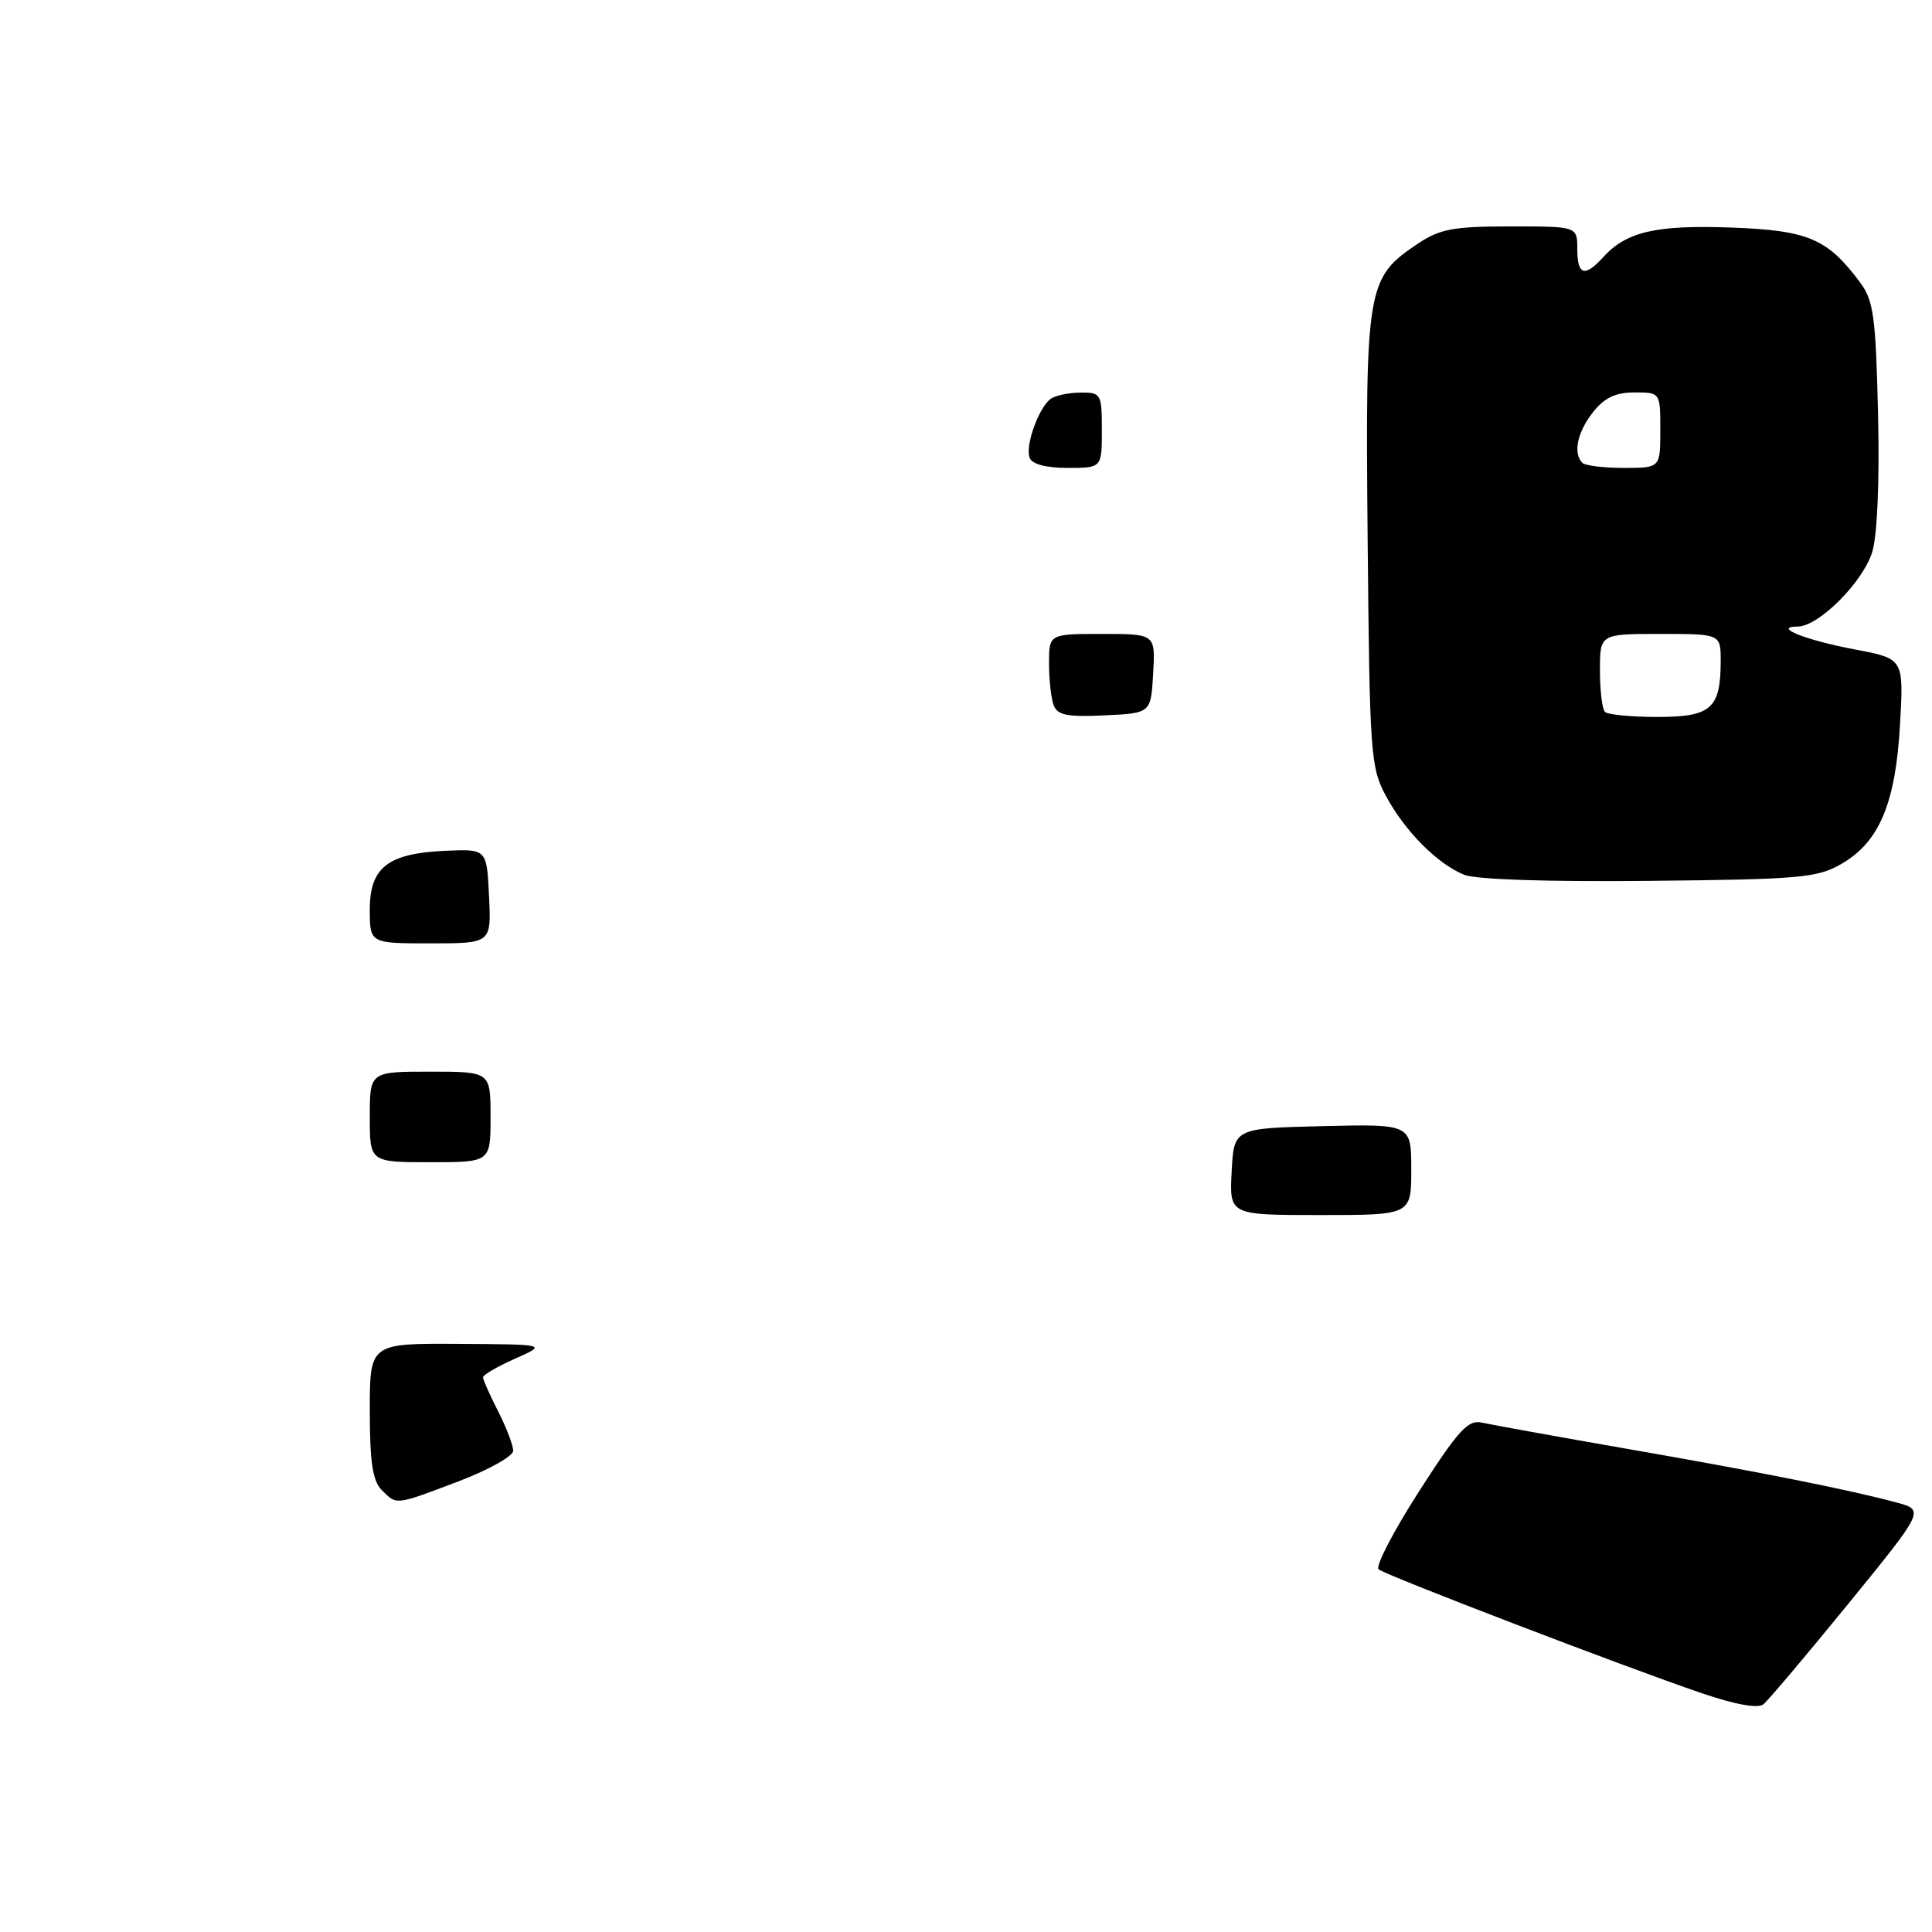 <?xml version="1.0" encoding="UTF-8" standalone="no"?>
<!DOCTYPE svg PUBLIC "-//W3C//DTD SVG 1.1//EN" "http://www.w3.org/Graphics/SVG/1.1/DTD/svg11.dtd" >
<svg xmlns="http://www.w3.org/2000/svg" xmlns:xlink="http://www.w3.org/1999/xlink" version="1.1" viewBox="0 0 256 256">
 <g >
 <path fill="currentColor"
d=" M 244.92 212.50 C 255.03 200.09 255.03 200.09 251.27 199.08 C 244.89 197.37 233.25 195.05 215.50 191.96 C 206.15 190.33 197.53 188.77 196.34 188.50 C 194.53 188.09 193.23 189.51 188.02 197.63 C 184.63 202.92 182.22 207.56 182.67 207.94 C 183.64 208.75 215.31 220.89 225.50 224.36 C 229.94 225.87 232.92 226.41 233.66 225.83 C 234.29 225.32 239.36 219.32 244.92 212.50 Z  M 244.00 114.47 C 249.02 111.57 251.17 106.45 251.76 96.04 C 252.26 87.28 252.26 87.28 245.81 86.06 C 239.20 84.81 234.79 83.05 238.22 83.02 C 241.02 82.99 246.89 77.09 248.09 73.11 C 248.76 70.86 249.06 63.66 248.85 54.77 C 248.54 41.88 248.26 39.81 246.44 37.38 C 242.12 31.60 239.59 30.53 229.37 30.15 C 219.41 29.79 215.49 30.70 212.42 34.09 C 209.98 36.78 209.00 36.47 209.00 33.00 C 209.00 30.00 209.00 30.00 200.15 30.00 C 192.61 30.00 190.79 30.34 187.90 32.27 C 181.10 36.81 180.91 37.93 181.22 71.50 C 181.49 100.05 181.60 101.69 183.66 105.50 C 186.17 110.15 190.44 114.45 194.00 115.91 C 195.52 116.54 205.17 116.86 218.50 116.72 C 238.55 116.52 240.81 116.32 244.00 114.47 Z  M 50.57 197.43 C 49.38 196.23 49.00 193.71 49.00 186.93 C 49.00 178.00 49.00 178.00 60.75 178.07 C 72.50 178.14 72.50 178.14 68.25 180.03 C 65.91 181.07 64.00 182.18 64.00 182.50 C 64.00 182.82 64.90 184.84 66.00 187.00 C 67.10 189.16 68.00 191.51 68.00 192.23 C 68.00 192.95 64.74 194.77 60.75 196.29 C 52.29 199.49 52.60 199.46 50.57 197.43 Z  M 163.20 155.25 C 163.50 149.50 163.50 149.50 175.25 149.22 C 187.00 148.94 187.00 148.94 187.00 154.97 C 187.00 161.00 187.00 161.00 174.95 161.00 C 162.90 161.00 162.90 161.00 163.20 155.25 Z  M 49.00 148.00 C 49.00 142.00 49.00 142.00 57.00 142.00 C 65.00 142.00 65.00 142.00 65.00 148.00 C 65.00 154.00 65.00 154.00 57.00 154.00 C 49.00 154.00 49.00 154.00 49.00 148.00 Z  M 49.00 120.52 C 49.00 114.92 51.41 113.06 59.10 112.73 C 64.50 112.50 64.50 112.50 64.80 118.75 C 65.10 125.00 65.10 125.00 57.05 125.00 C 49.00 125.00 49.00 125.00 49.00 120.52 Z  M 139.62 93.46 C 139.28 92.57 139.00 90.07 139.00 87.92 C 139.00 84.00 139.00 84.00 146.05 84.00 C 153.10 84.00 153.10 84.00 152.80 89.25 C 152.50 94.50 152.50 94.50 146.37 94.79 C 141.46 95.03 140.12 94.77 139.62 93.46 Z  M 136.43 60.67 C 135.80 59.03 137.71 53.81 139.31 52.79 C 139.97 52.37 141.74 52.02 143.25 52.02 C 145.89 52.00 146.00 52.21 146.00 57.00 C 146.00 62.00 146.00 62.00 141.47 62.00 C 138.62 62.00 136.75 61.51 136.43 60.67 Z  M 212.67 94.33 C 212.30 93.97 212.00 91.49 212.00 88.83 C 212.00 84.00 212.00 84.00 220.00 84.00 C 228.00 84.00 228.00 84.00 228.00 87.57 C 228.00 93.89 226.75 95.00 219.63 95.00 C 216.17 95.00 213.03 94.70 212.67 94.33 Z  M 209.67 61.33 C 208.41 60.08 209.00 57.27 211.07 54.63 C 212.59 52.70 214.06 52.00 216.57 52.00 C 220.00 52.00 220.00 52.00 220.00 57.00 C 220.00 62.00 220.00 62.00 215.17 62.00 C 212.51 62.00 210.03 61.70 209.67 61.33 Z "/>
</g>
</svg>